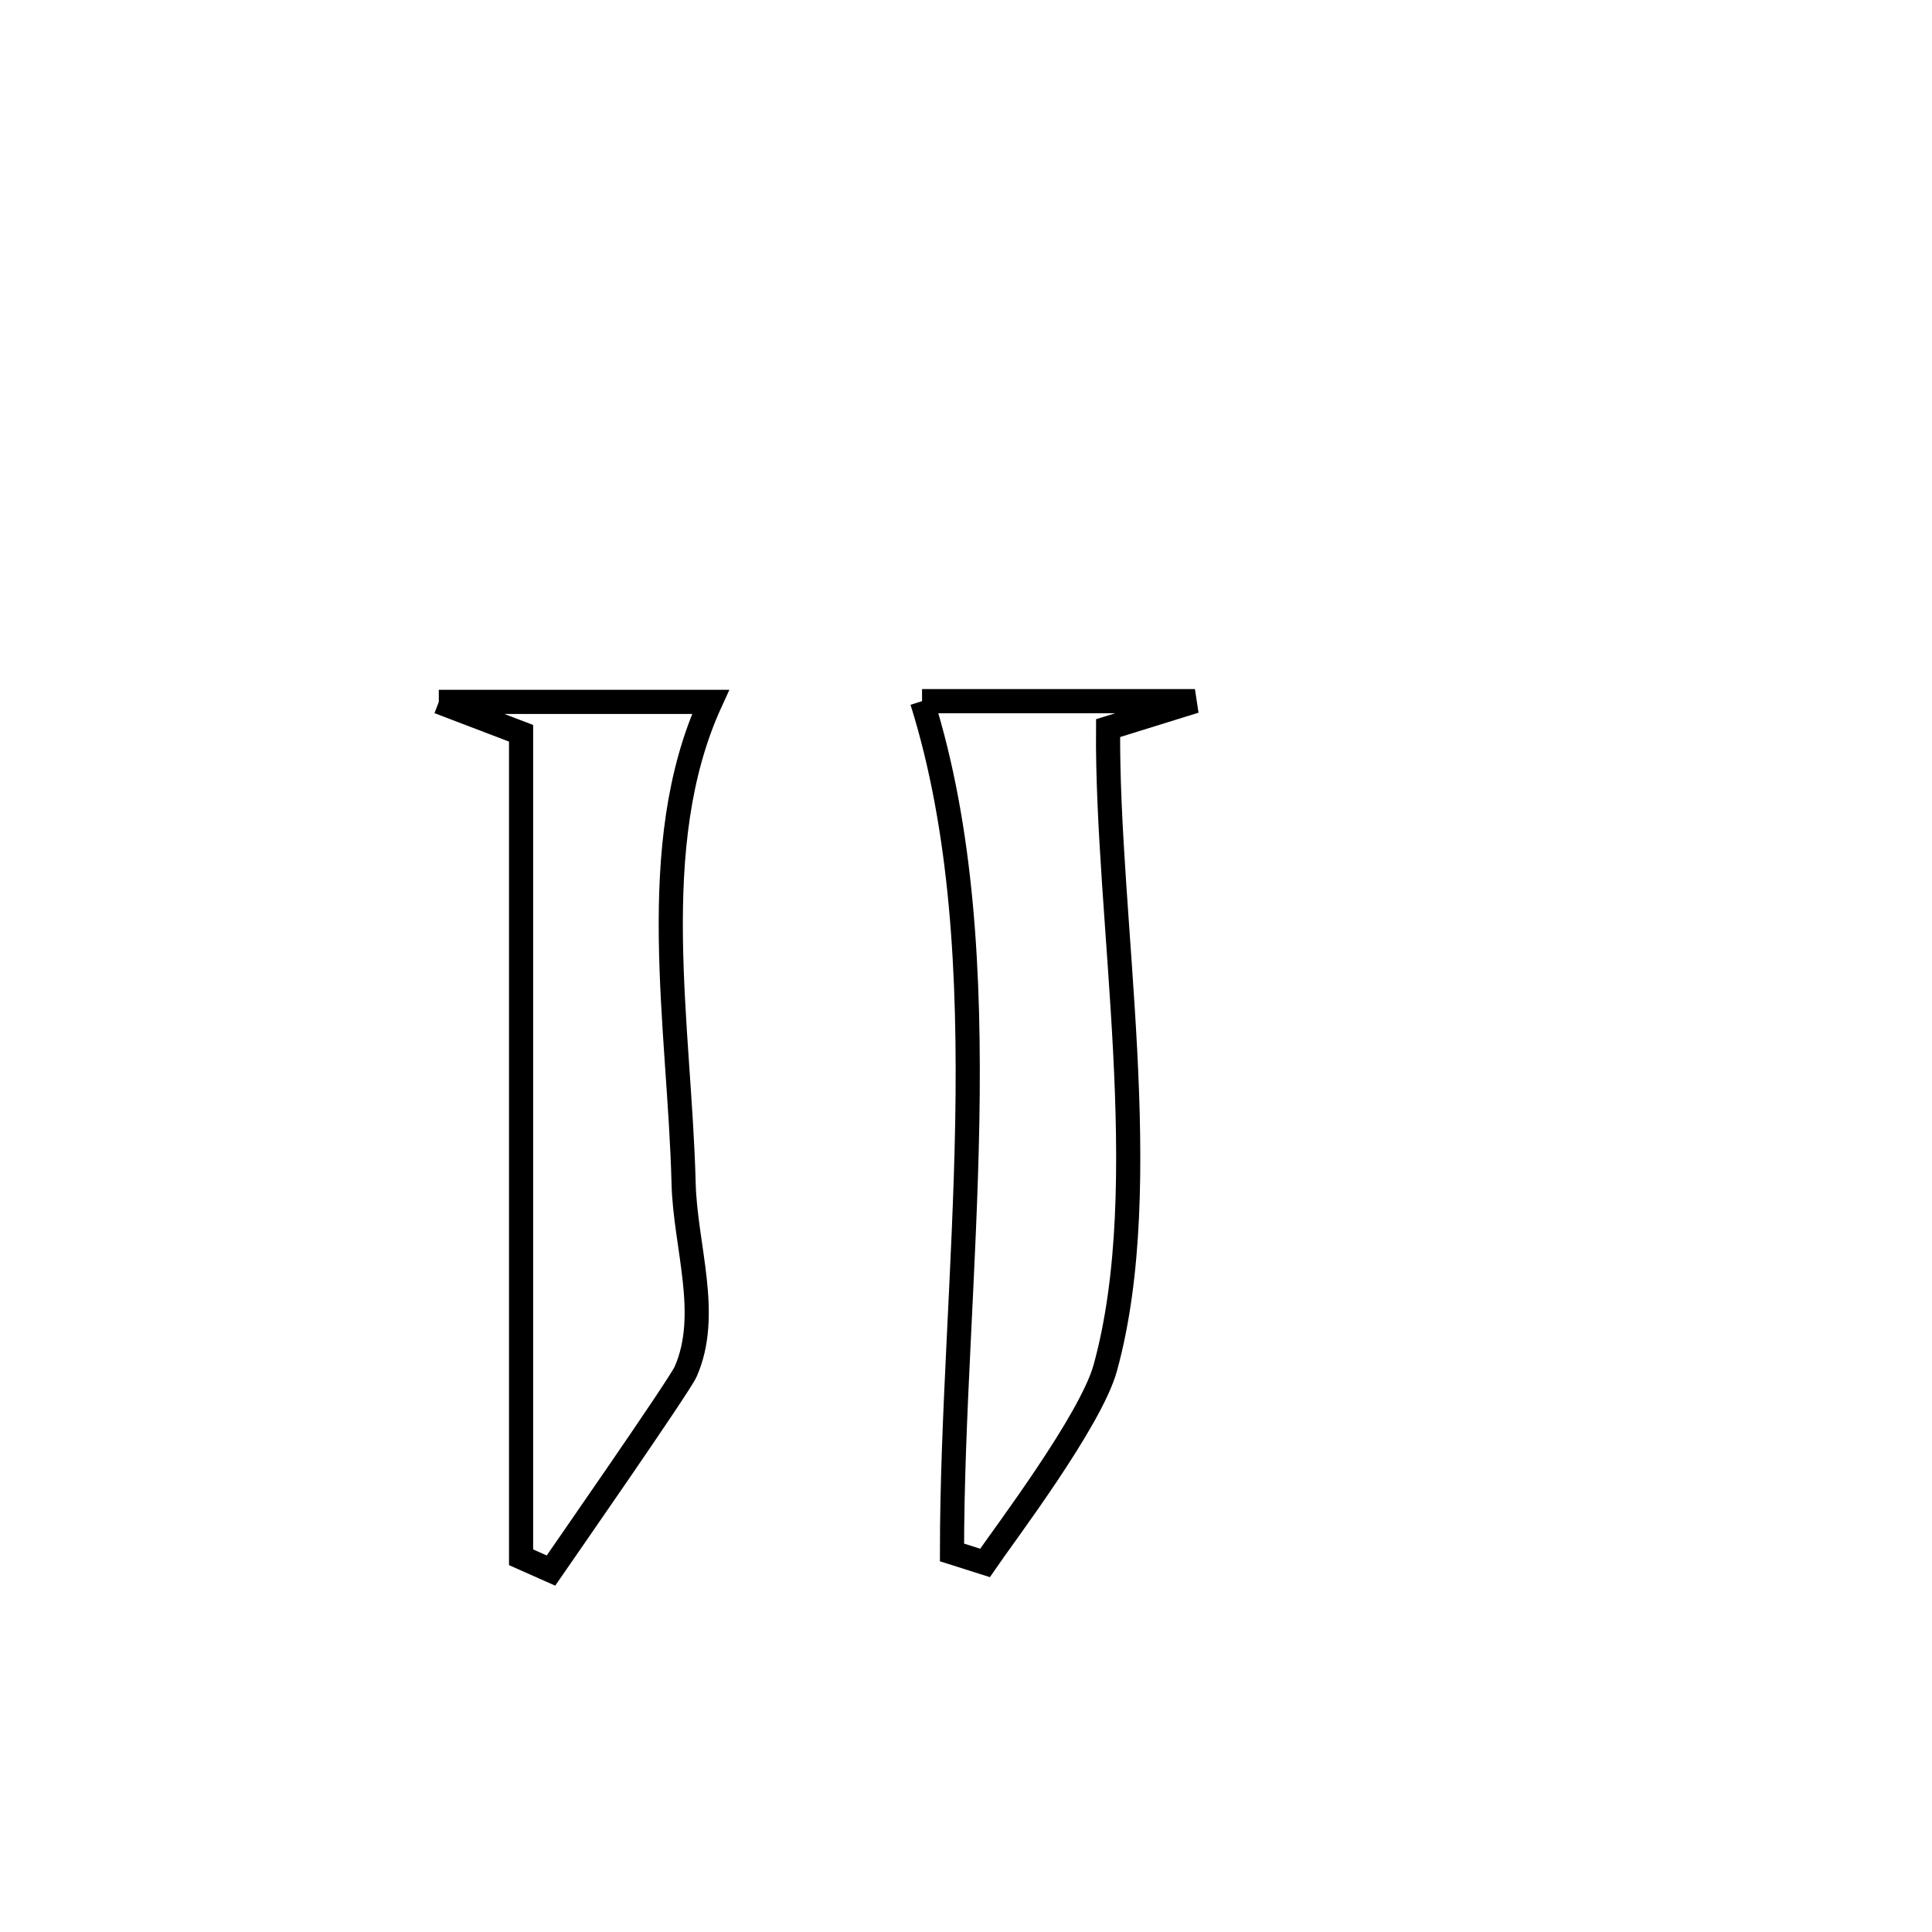 <svg xmlns="http://www.w3.org/2000/svg" viewBox="0.0 0.0 24.0 24.0" height="200px" width="200px"><path fill="none" stroke="black" stroke-width=".3" stroke-opacity="1.0"  filling="0" d="M11.454 8.71 L11.454 8.71 C12.584 8.71 13.714 8.71 14.844 8.71 L14.844 8.71 C14.484 8.822 14.125 8.934 13.765 9.045 L13.765 9.045 C13.755 10.241 13.904 11.654 13.977 13.055 C14.049 14.456 14.046 15.846 13.73 16.993 C13.549 17.65 12.471 19.071 12.236 19.415 L12.236 19.415 C12.099 19.371 11.962 19.328 11.826 19.285 L11.826 19.285 C11.826 17.611 11.983 15.765 12.016 13.939 C12.048 12.113 11.955 10.306 11.454 8.71 L11.454 8.71"></path>
<path fill="none" stroke="black" stroke-width=".3" stroke-opacity="1.0"  filling="0" d="M5.451 8.719 L5.451 8.719 C6.576 8.719 7.701 8.719 8.827 8.719 L8.827 8.719 C8.007 10.508 8.443 12.754 8.492 14.698 C8.511 15.479 8.832 16.326 8.517 17.04 C8.438 17.217 6.952 19.353 6.844 19.51 L6.844 19.51 C6.72 19.455 6.597 19.4 6.473 19.345 L6.473 19.345 C6.473 17.639 6.473 15.933 6.473 14.227 C6.473 12.521 6.473 10.815 6.473 9.109 L6.473 9.109 C6.132 8.979 5.791 8.849 5.451 8.719 L5.451 8.719"></path></svg>